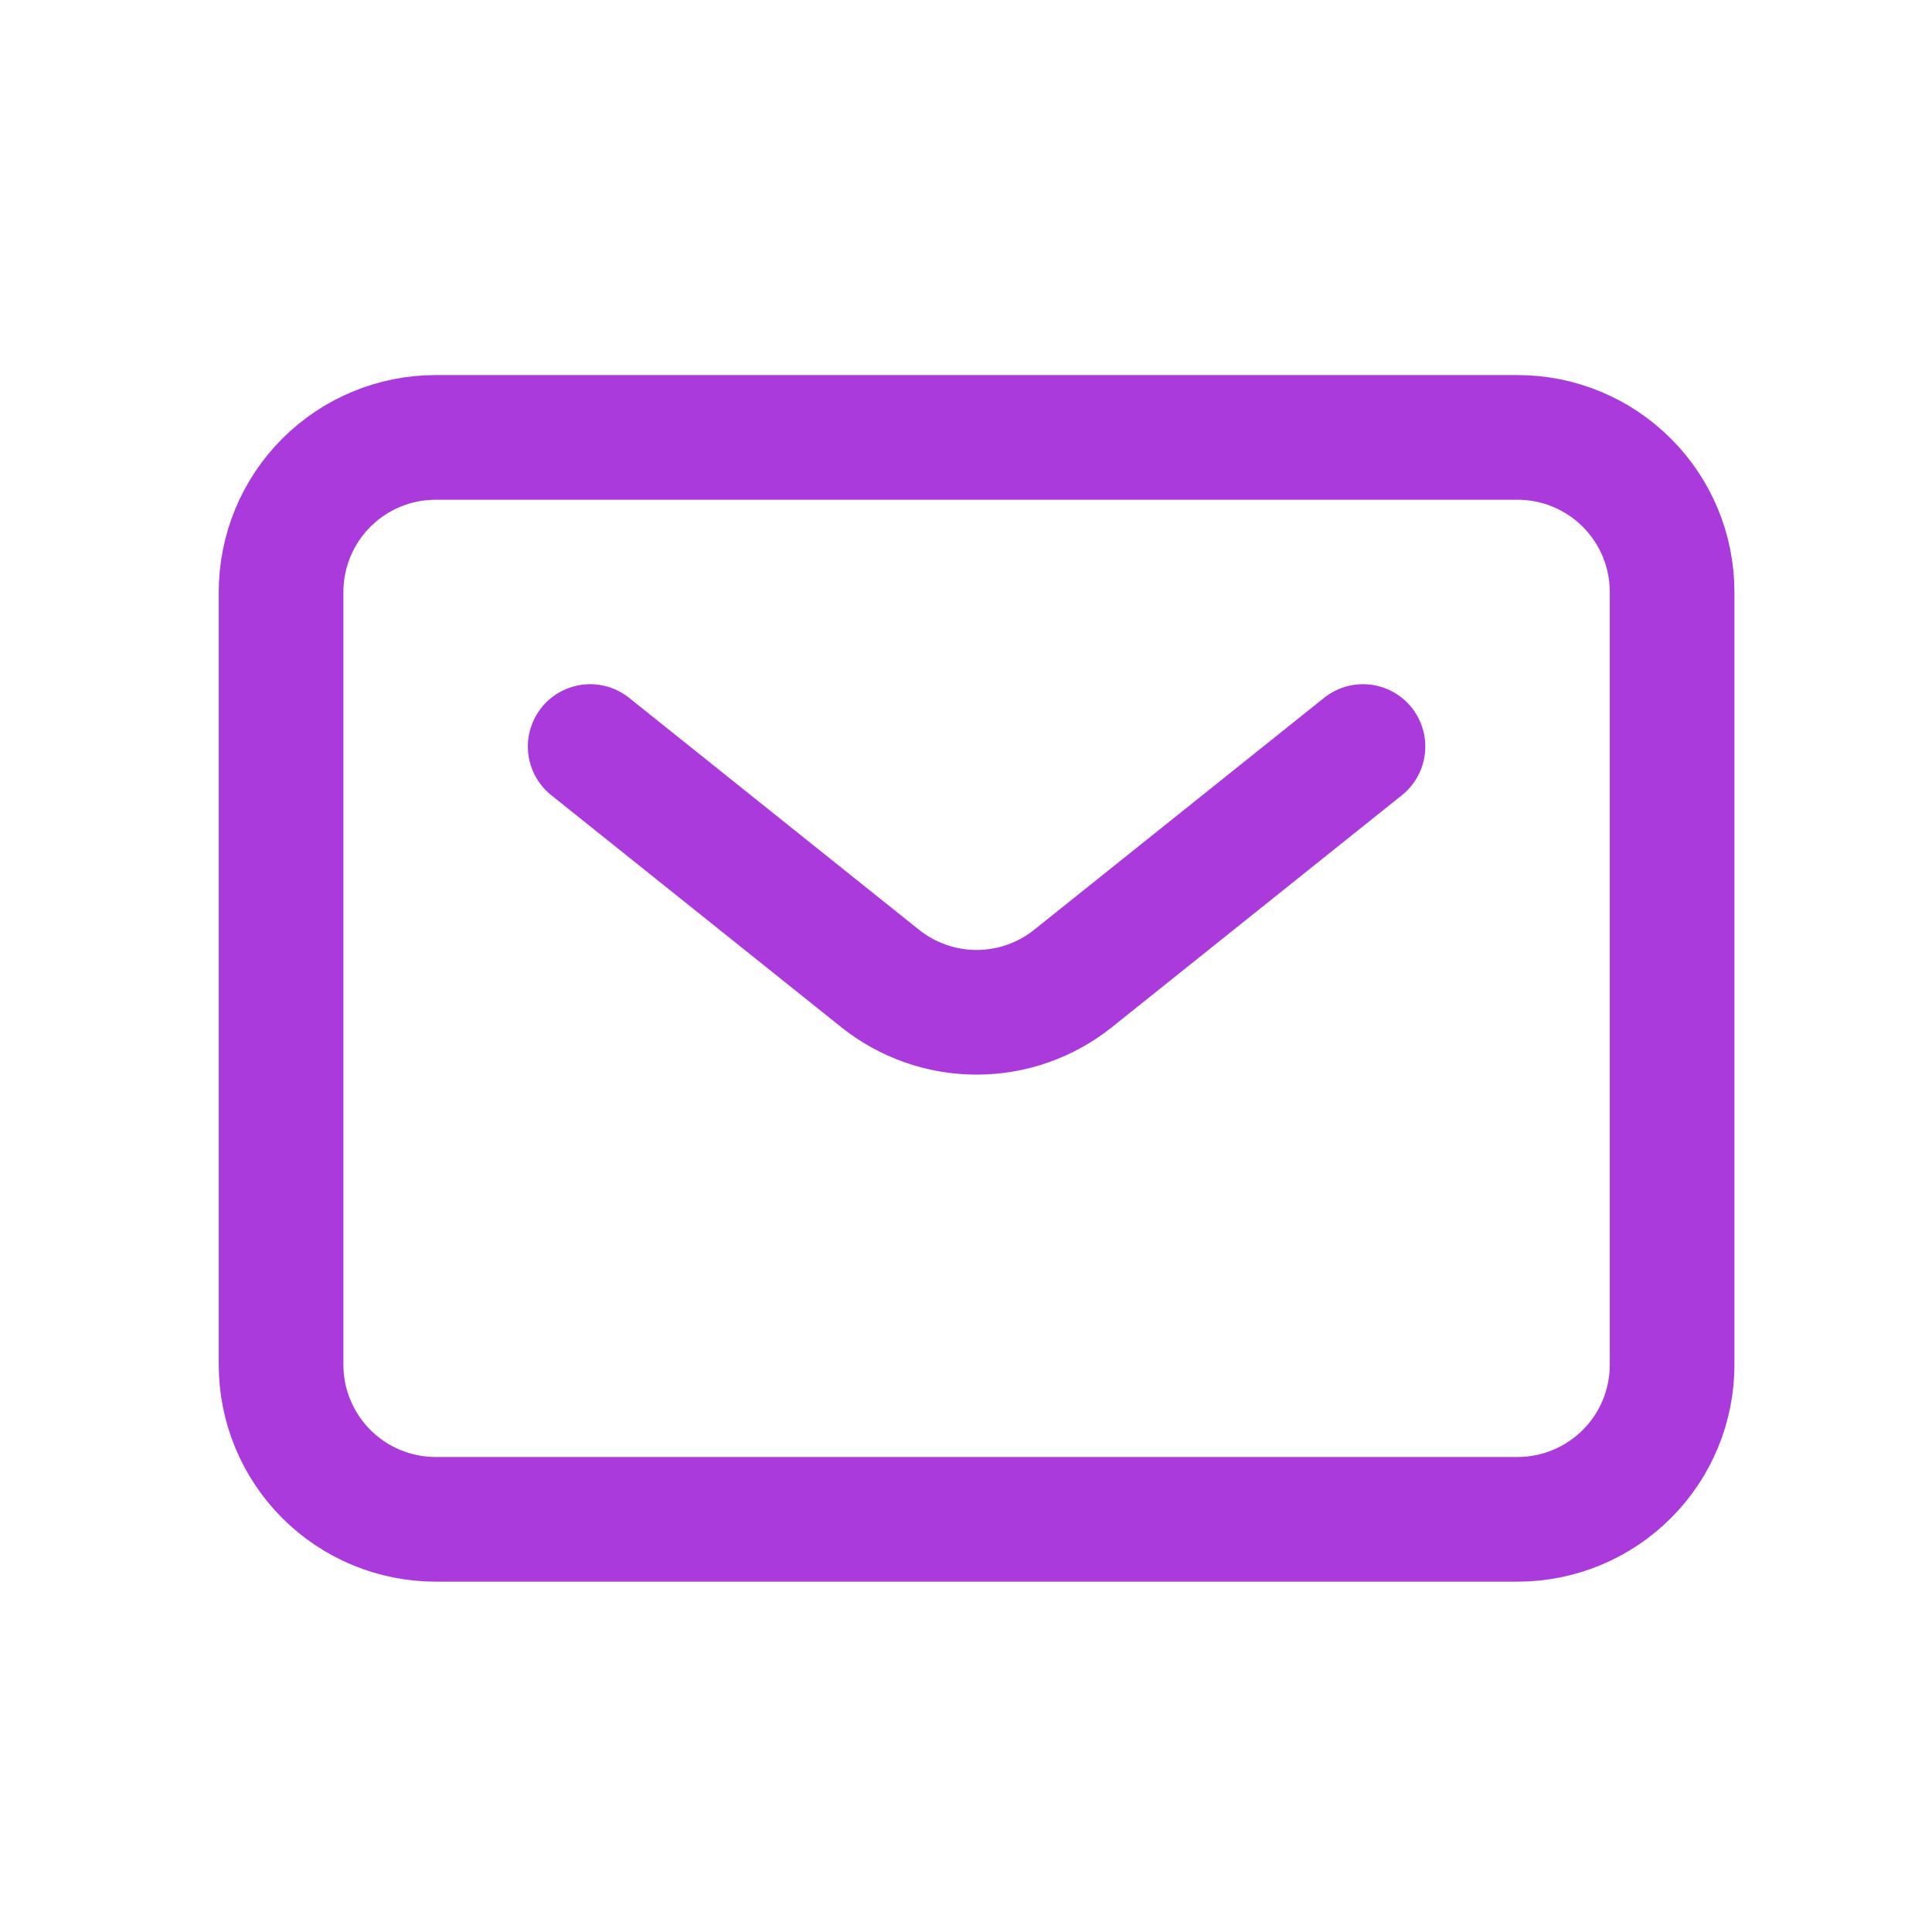 <svg width="25" height="25" viewBox="0 0 25 25" fill="none" xmlns="http://www.w3.org/2000/svg">
<g id="majesticons:mail-line">
<path id="Vector" d="M7.637 9.66L11.387 12.66C11.742 12.944 12.183 13.099 12.637 13.099C13.092 13.099 13.533 12.944 13.887 12.66L17.637 9.66M21.637 17.66V7.66C21.637 7.13 21.427 6.621 21.051 6.246C20.676 5.871 20.168 5.66 19.637 5.66H5.637C5.107 5.66 4.598 5.871 4.223 6.246C3.848 6.621 3.637 7.13 3.637 7.66V17.66C3.637 18.191 3.848 18.699 4.223 19.074C4.598 19.449 5.107 19.66 5.637 19.66H19.637C20.168 19.66 20.676 19.449 21.051 19.074C21.427 18.699 21.637 18.191 21.637 17.66Z" stroke="#AB3ADD" stroke-width="1.613" stroke-linecap="round" stroke-linejoin="round"/>
</g>
</svg>
